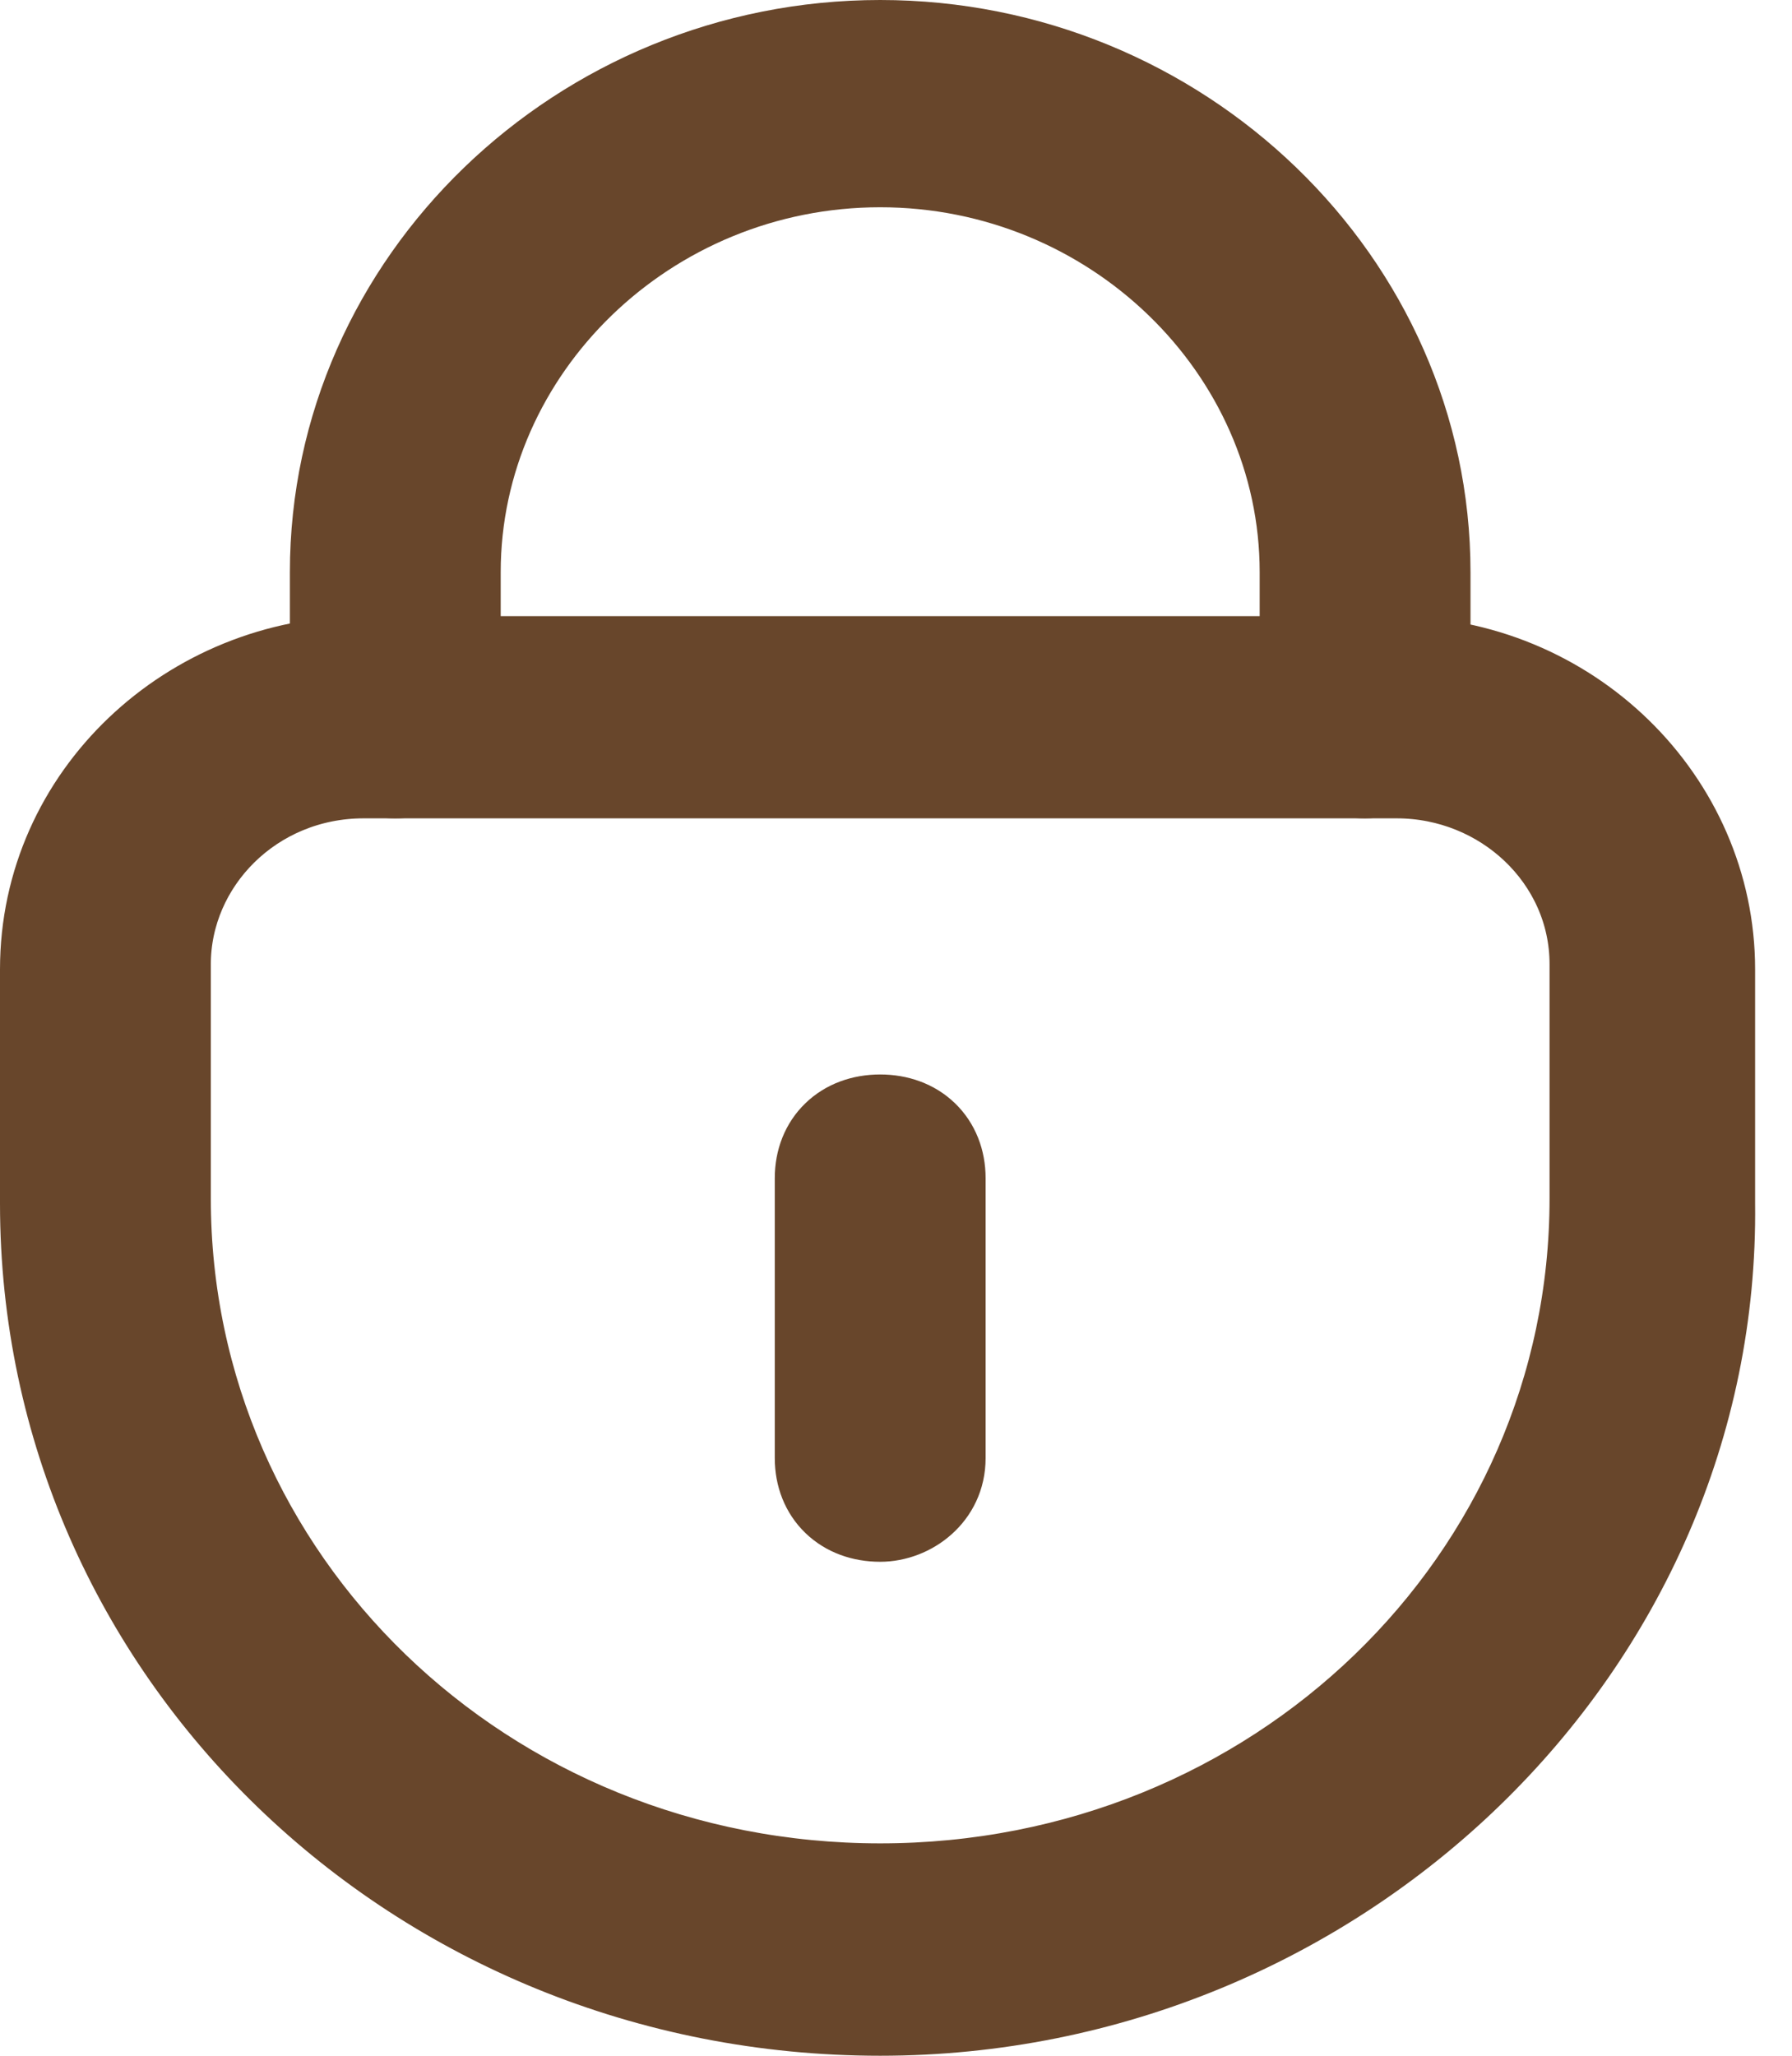 <svg width="34" height="39" viewBox="0 0 34 39" fill="none" xmlns="http://www.w3.org/2000/svg">
<path d="M0.5 22.833C0.5 31.53 7.74 38.5 16.7 38.5C25.557 38.5 32.902 31.435 32.8 22.83V18.389C32.8 15.011 29.965 12.189 26.4 12.189H6.9C3.446 12.189 0.5 14.903 0.5 18.389V22.833ZM3.5 18.292C3.5 16.548 4.968 15.025 6.9 15.025H26.5C28.349 15.025 29.9 16.468 29.9 18.292V22.736C29.9 29.786 24.04 35.471 16.7 35.471C9.36 35.471 3.5 29.786 3.5 22.736V18.292Z" fill="#68462B" stroke="#68462B"/>
<path d="M24.4 13.559C24.4 13.967 24.544 14.345 24.828 14.619C25.11 14.892 25.491 15.025 25.9 15.025C26.307 15.025 26.676 14.833 26.935 14.582C27.193 14.333 27.4 13.969 27.4 13.559V10.854C27.4 5.152 22.56 0.5 16.7 0.5C10.84 0.5 6 5.152 6 10.854V13.559C6 13.967 6.144 14.345 6.428 14.619C6.71 14.892 7.091 15.025 7.5 15.025C7.909 15.025 8.29 14.892 8.572 14.619C8.856 14.345 9 13.967 9 13.559V10.854C9 6.799 12.46 3.432 16.7 3.432C20.94 3.432 24.4 6.799 24.4 10.854V13.559Z" fill="#68462B" stroke="#68462B"/>
<path d="M15.2 27.663C15.2 28.072 15.344 28.449 15.628 28.723C15.91 28.996 16.291 29.129 16.7 29.129C17.426 29.129 18.2 28.566 18.2 27.663V22.35C18.2 21.941 18.056 21.564 17.772 21.29C17.49 21.017 17.108 20.884 16.7 20.884C16.291 20.884 15.91 21.017 15.628 21.29C15.344 21.564 15.2 21.941 15.2 22.35V27.663Z" fill="#68462B" stroke="#68462B"/>
</svg>
